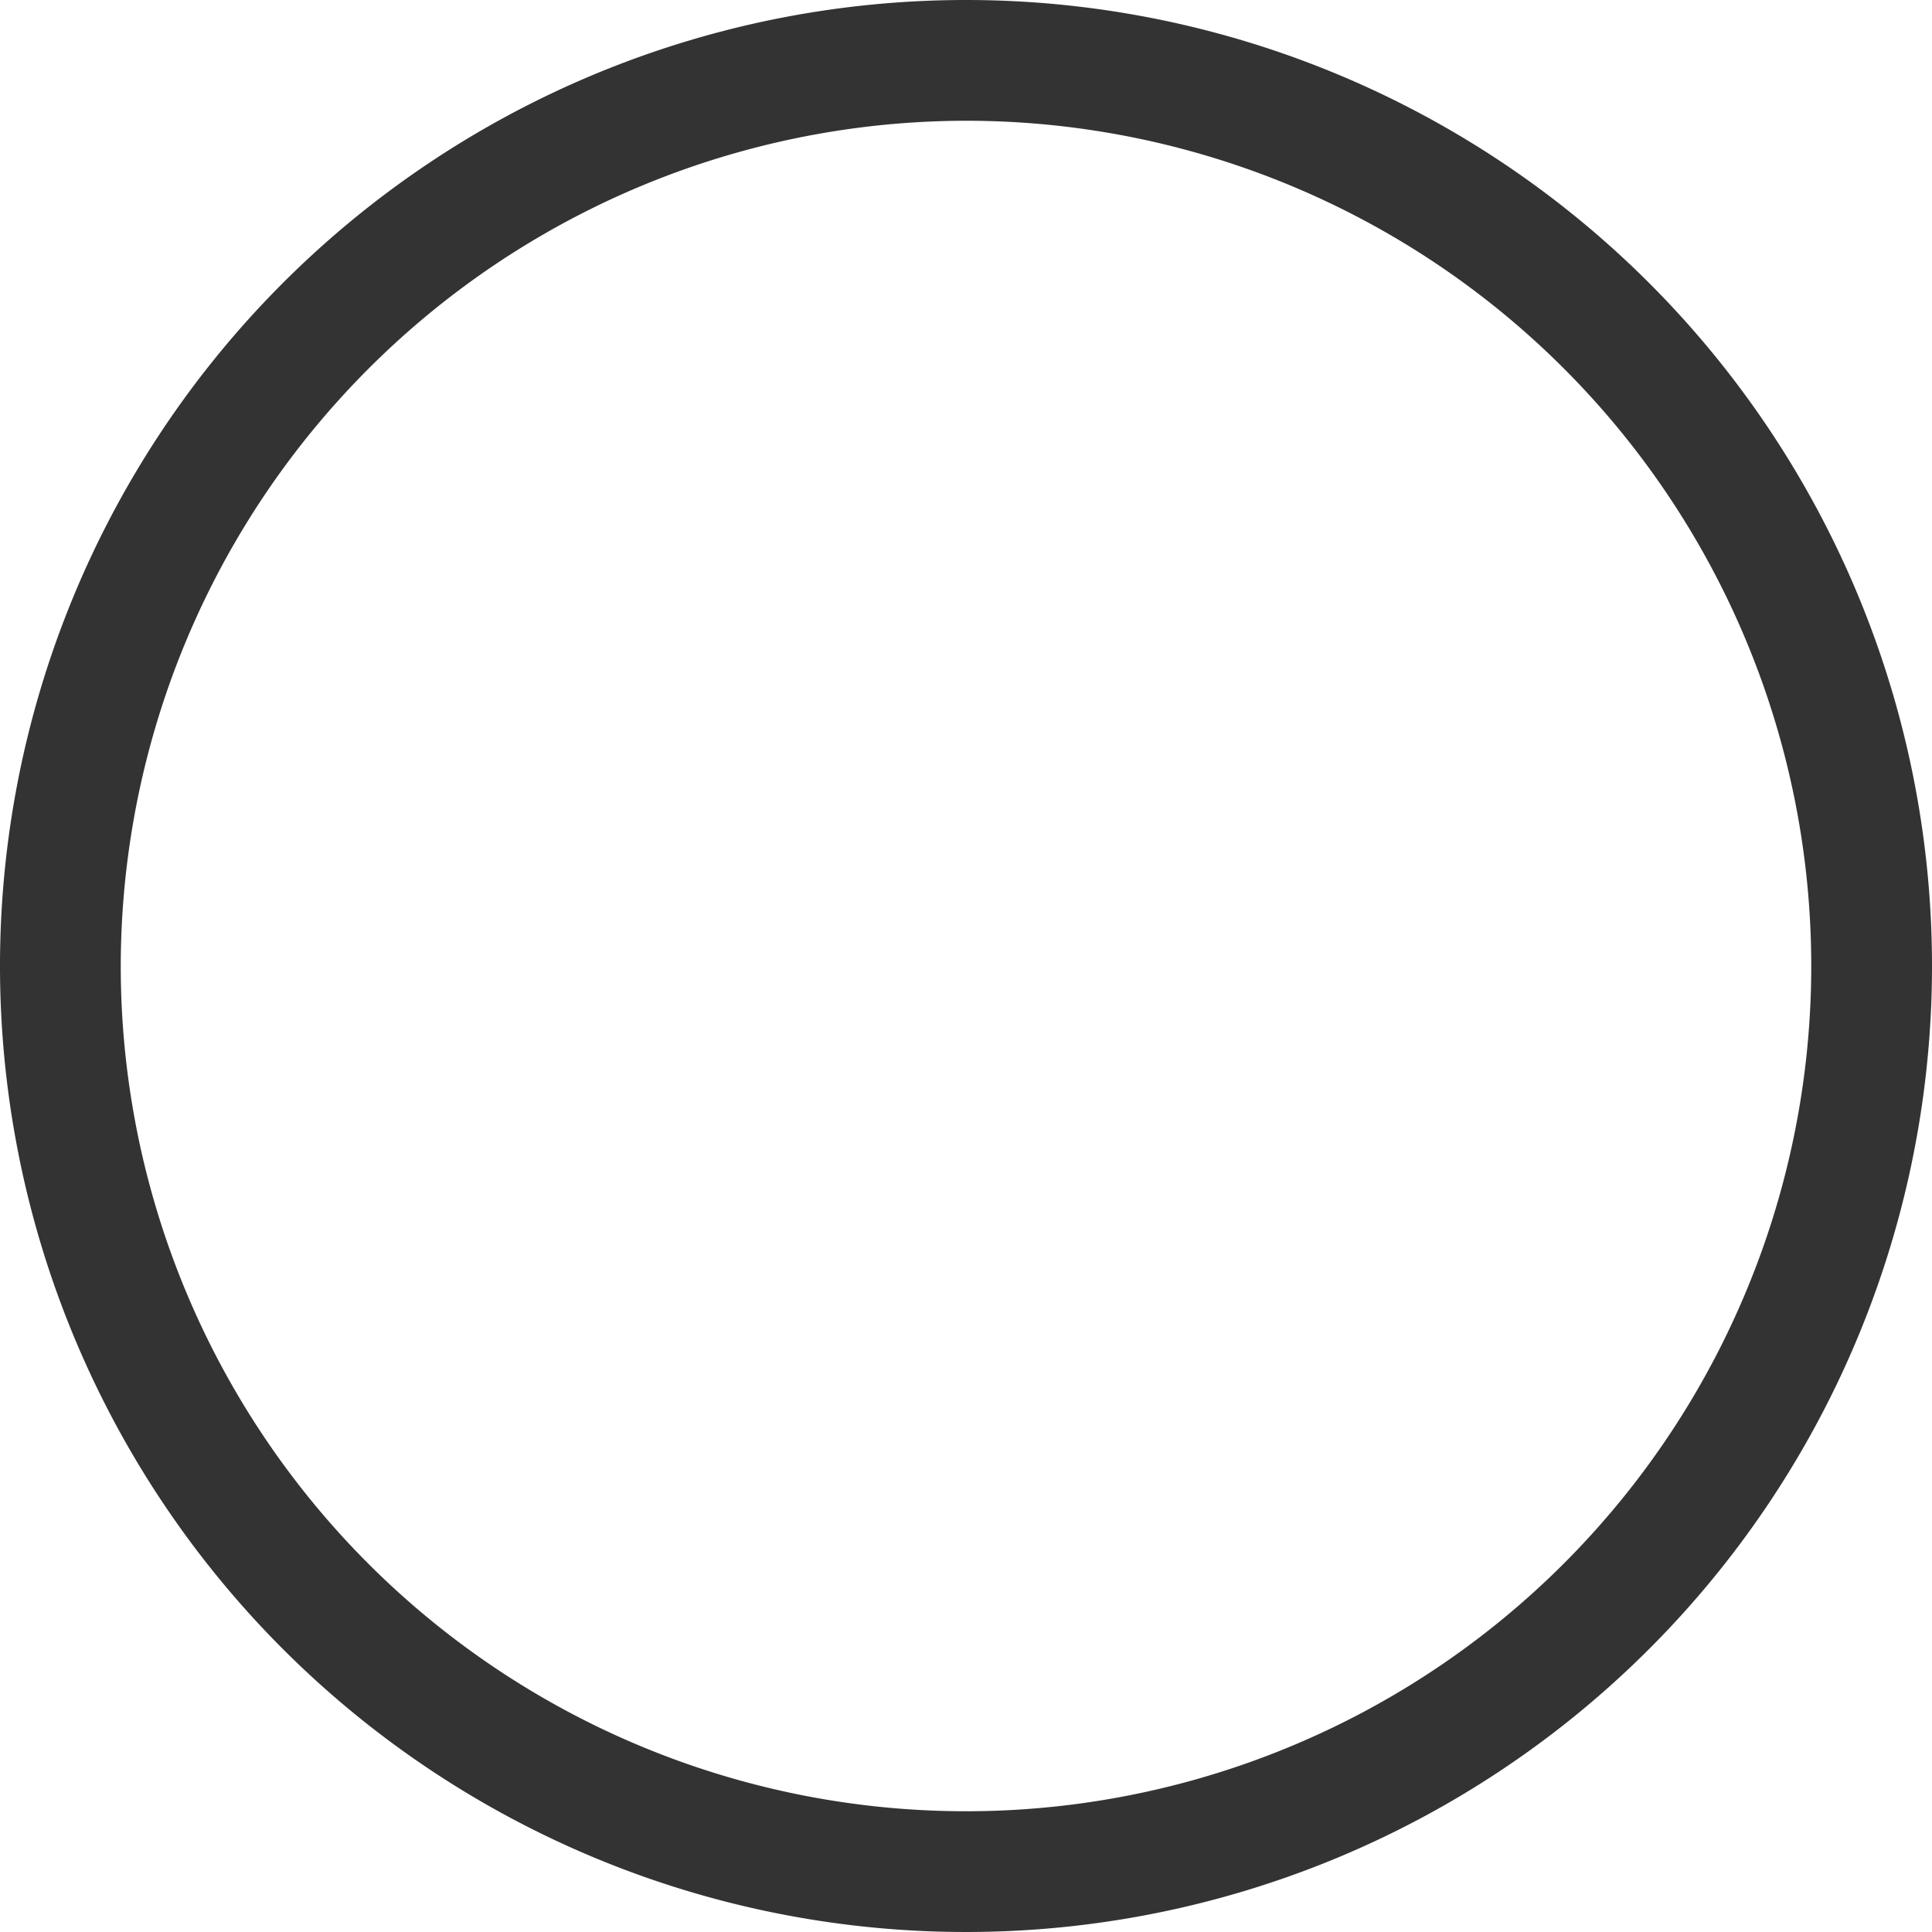 <svg xmlns="http://www.w3.org/2000/svg" width="16" height="16" fill="#333333" class="qi-804" viewBox="0 0 16 16">
  <path d="M8 1a7 7 0 1 1-7 7 7.008 7.008 0 0 1 7-7m0-1a8 8 0 1 0 8 8 8 8 0 0 0-8-8z"/>
</svg>